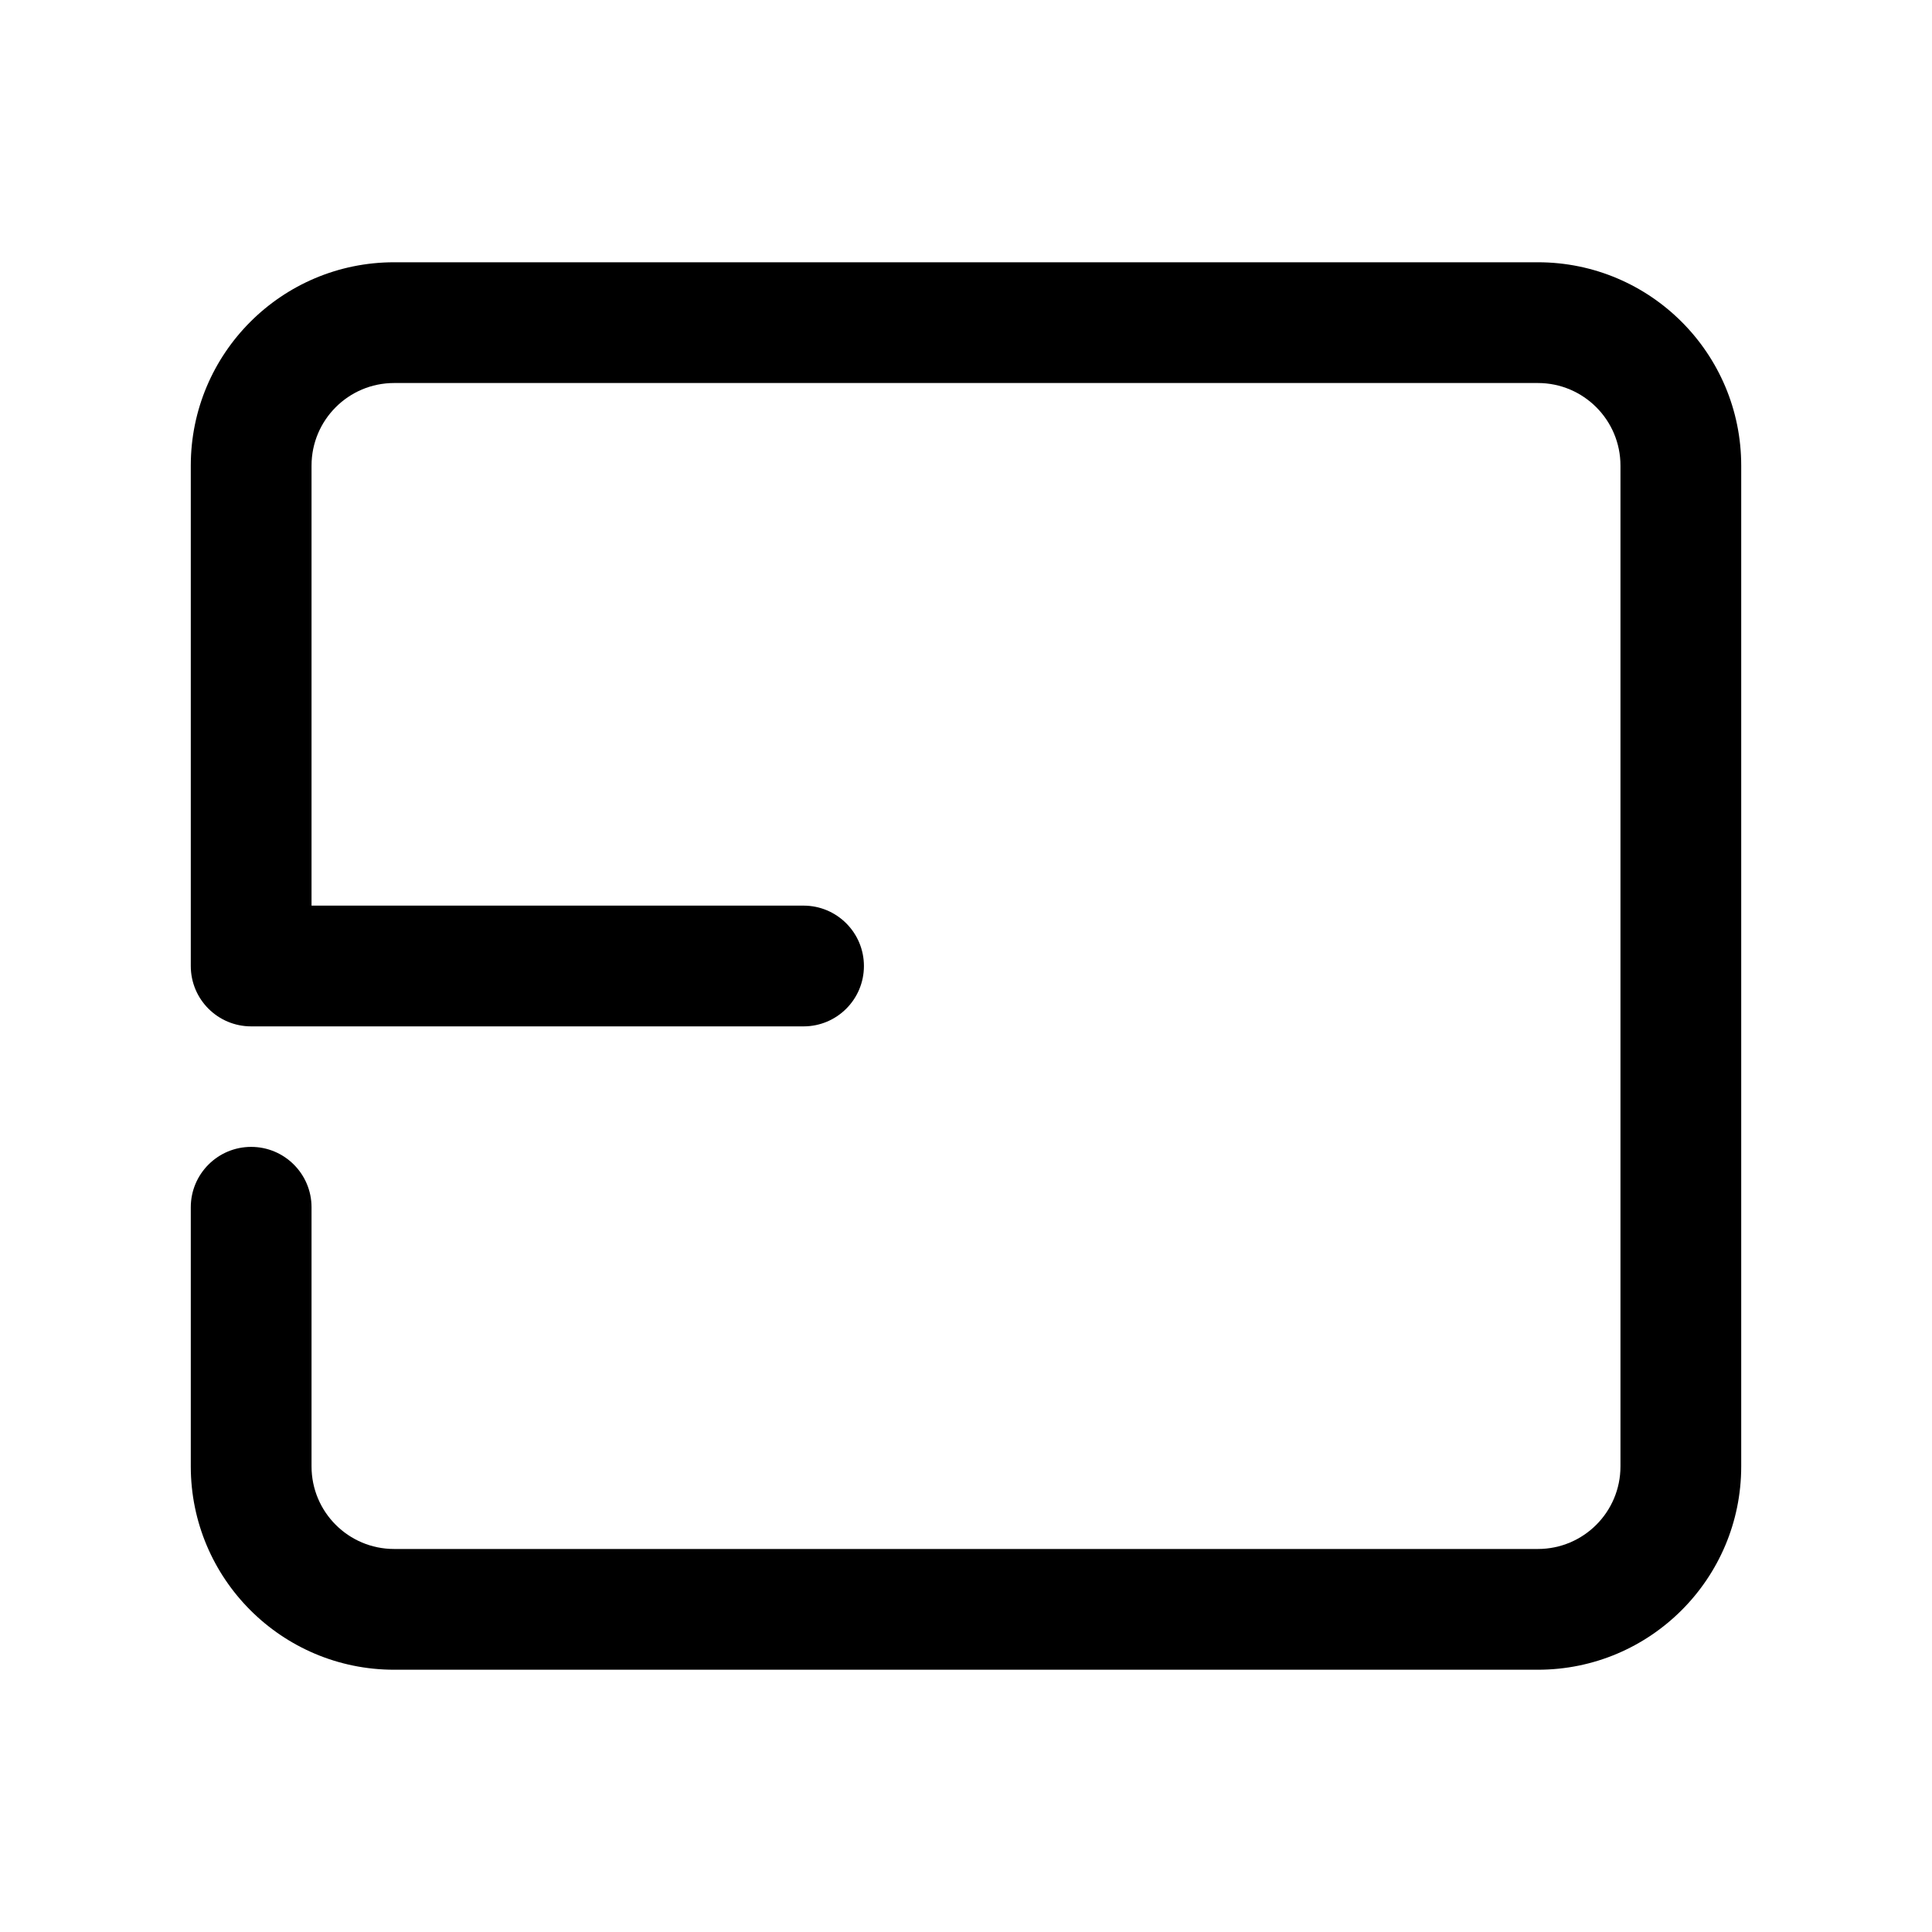 <svg xmlns="http://www.w3.org/2000/svg" width="24" height="24" viewBox="0 0 24 24"><path fill-rule="evenodd" d="M4.896 4.758C4.329 4.758 3.87 5.218 3.87 5.784V11.25H9.982C10.396 11.25 10.732 11.586 10.732 12C10.732 12.415 10.396 12.75 9.982 12.75H3.12C2.706 12.75 2.37 12.415 2.37 12V5.784C2.37 4.389 3.501 3.258 4.896 3.258H19.104C20.499 3.258 21.63 4.389 21.63 5.784V18.216C21.63 19.611 20.499 20.742 19.104 20.742H4.896C3.501 20.742 2.37 19.611 2.37 18.216V14.997C2.37 14.583 2.706 14.247 3.12 14.247C3.534 14.247 3.87 14.583 3.87 14.997V18.216C3.87 18.783 4.329 19.242 4.896 19.242H19.104C19.671 19.242 20.13 18.783 20.13 18.216V5.784C20.13 5.218 19.671 4.758 19.104 4.758H4.896Z" clip-rule="evenodd"/></svg>